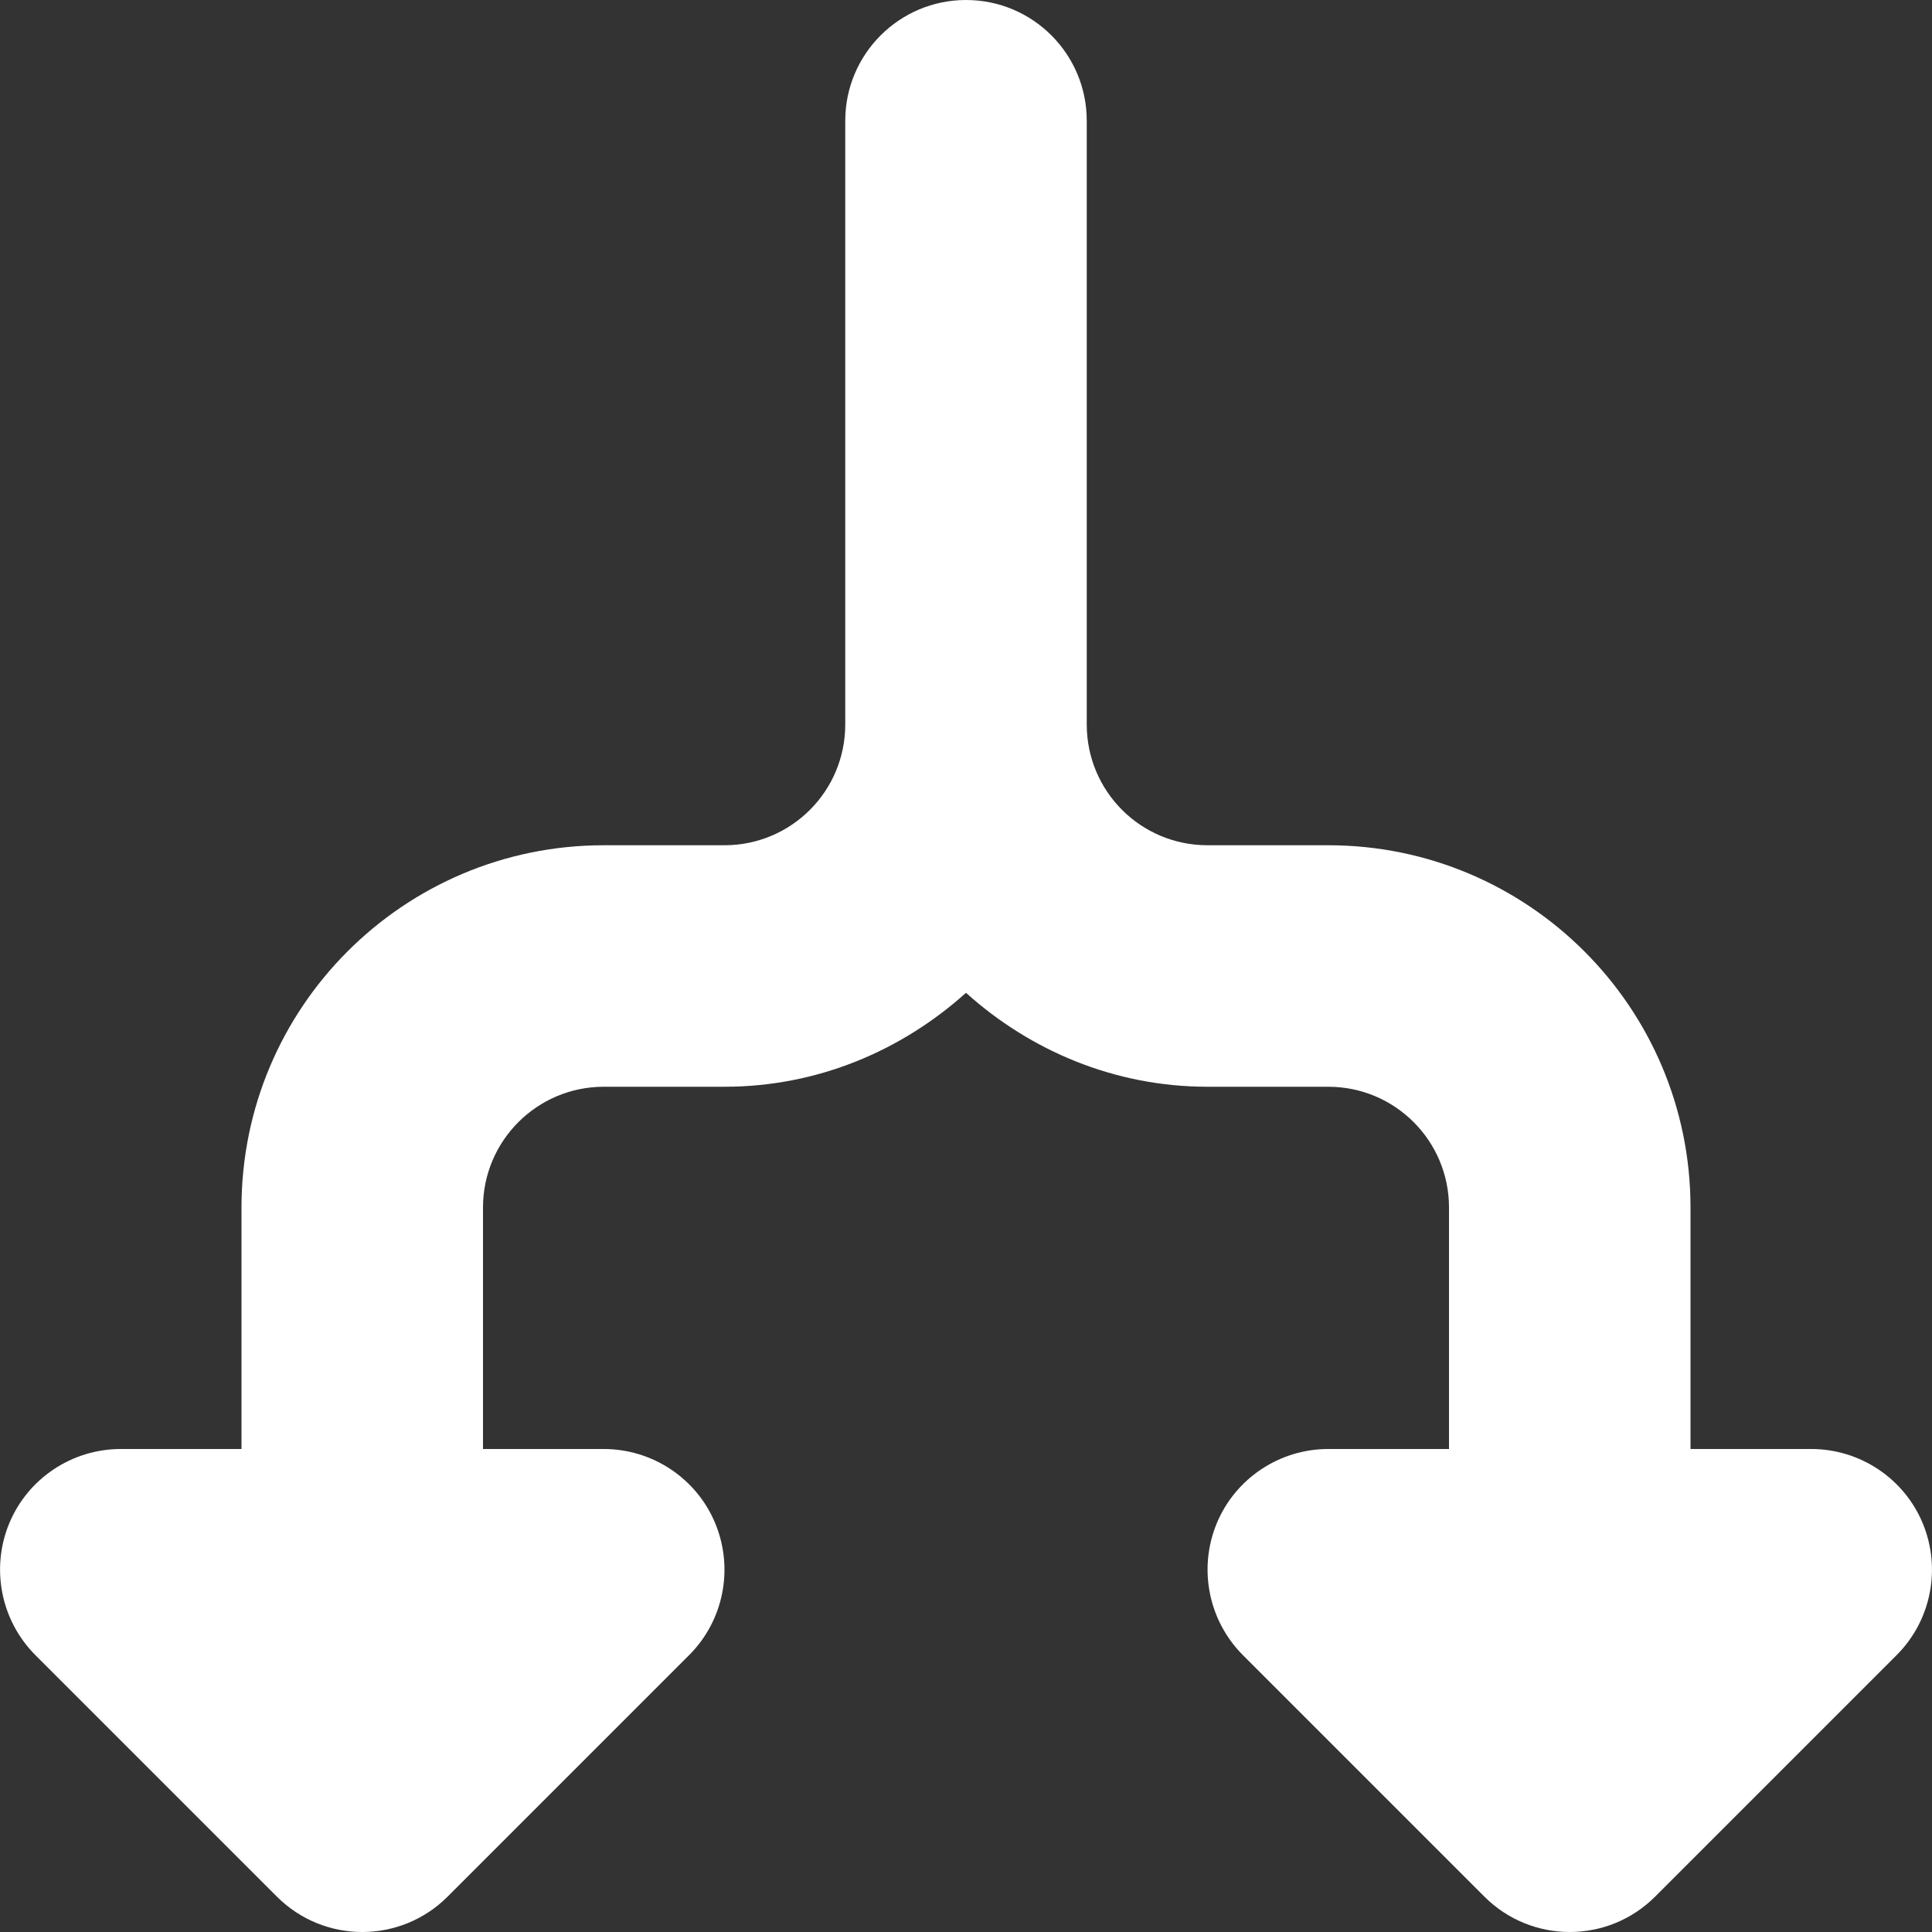 <?xml version="1.0" encoding="utf-8"?> <!-- Generator: IcoMoon.io --> <!DOCTYPE svg PUBLIC "-//W3C//DTD SVG 1.1//EN" "http://www.w3.org/Graphics/SVG/1.1/DTD/svg11.dtd"> <svg version="1.1" id="Layer_1" xmlns="http://www.w3.org/2000/svg" xmlns:xlink="http://www.w3.org/1999/xlink" x="0px" y="0px" width="48px" height="48px" viewBox="0 0 48 48" enable-background="new 0 0 16 16" xml:space="preserve" fill="#FFFFFF"><rect x="0" y="0" width="48" height="48" fill="#333333" stroke="none"/> <path d="M 47.772,37.851C 47.31,36.732, 46.212,36.00, 45.00,36.00l-3.00,0.00 l0.00,-6.00 c0.00-4.971-4.032-9.00-9.00-9.00l-3.00,0.00 C 28.341,21.00, 27.00,19.659, 27.00,18.00L27.00,3.00 c0.00-1.656-1.341-3.00-3.00-3.00C 22.344,0.00, 21.00,1.344, 21.00,3.00l0.00,15.00 c0.00,1.659-1.344,3.00-3.00,3.00L15.00,21.00 c-4.971,0.00-9.00,4.029-9.00,9.00l0.00,6.00 L3.00,36.00 c-1.212,0.00-2.31,0.732-2.772,1.851c-0.462,1.122-0.204,2.412, 0.651,3.27l 6.00,6.00C 7.464,47.706, 8.232,48.00, 9.00,48.00 s 1.536-0.294, 2.121-0.879l 6.00-6.00c 0.858-0.858, 1.113-2.148, 0.651-3.27C 17.31,36.732, 16.212,36.00, 15.00,36.00L12.00,36.00 l0.00,-6.00 c0.00-1.656, 1.344-3.00, 3.00-3.00l3.00,0.00 c 2.316,0.00, 4.404-0.90, 6.00-2.334C 25.593,26.10, 27.687,27.00, 30.00,27.00l3.00,0.00 c 1.659,0.00, 3.00,1.344, 3.00,3.00l0.00,6.00 l-3.00,0.00 c-1.212,0.00-2.31,0.732-2.772,1.851 c-0.462,1.122-0.204,2.412, 0.651,3.27l 6.00,6.00C 37.464,47.706, 38.232,48.00, 39.00,48.00s 1.536-0.294, 2.121-0.879l 6.00-6.00 C 47.979,40.263, 48.234,38.973, 47.772,37.851z" ></path></svg>